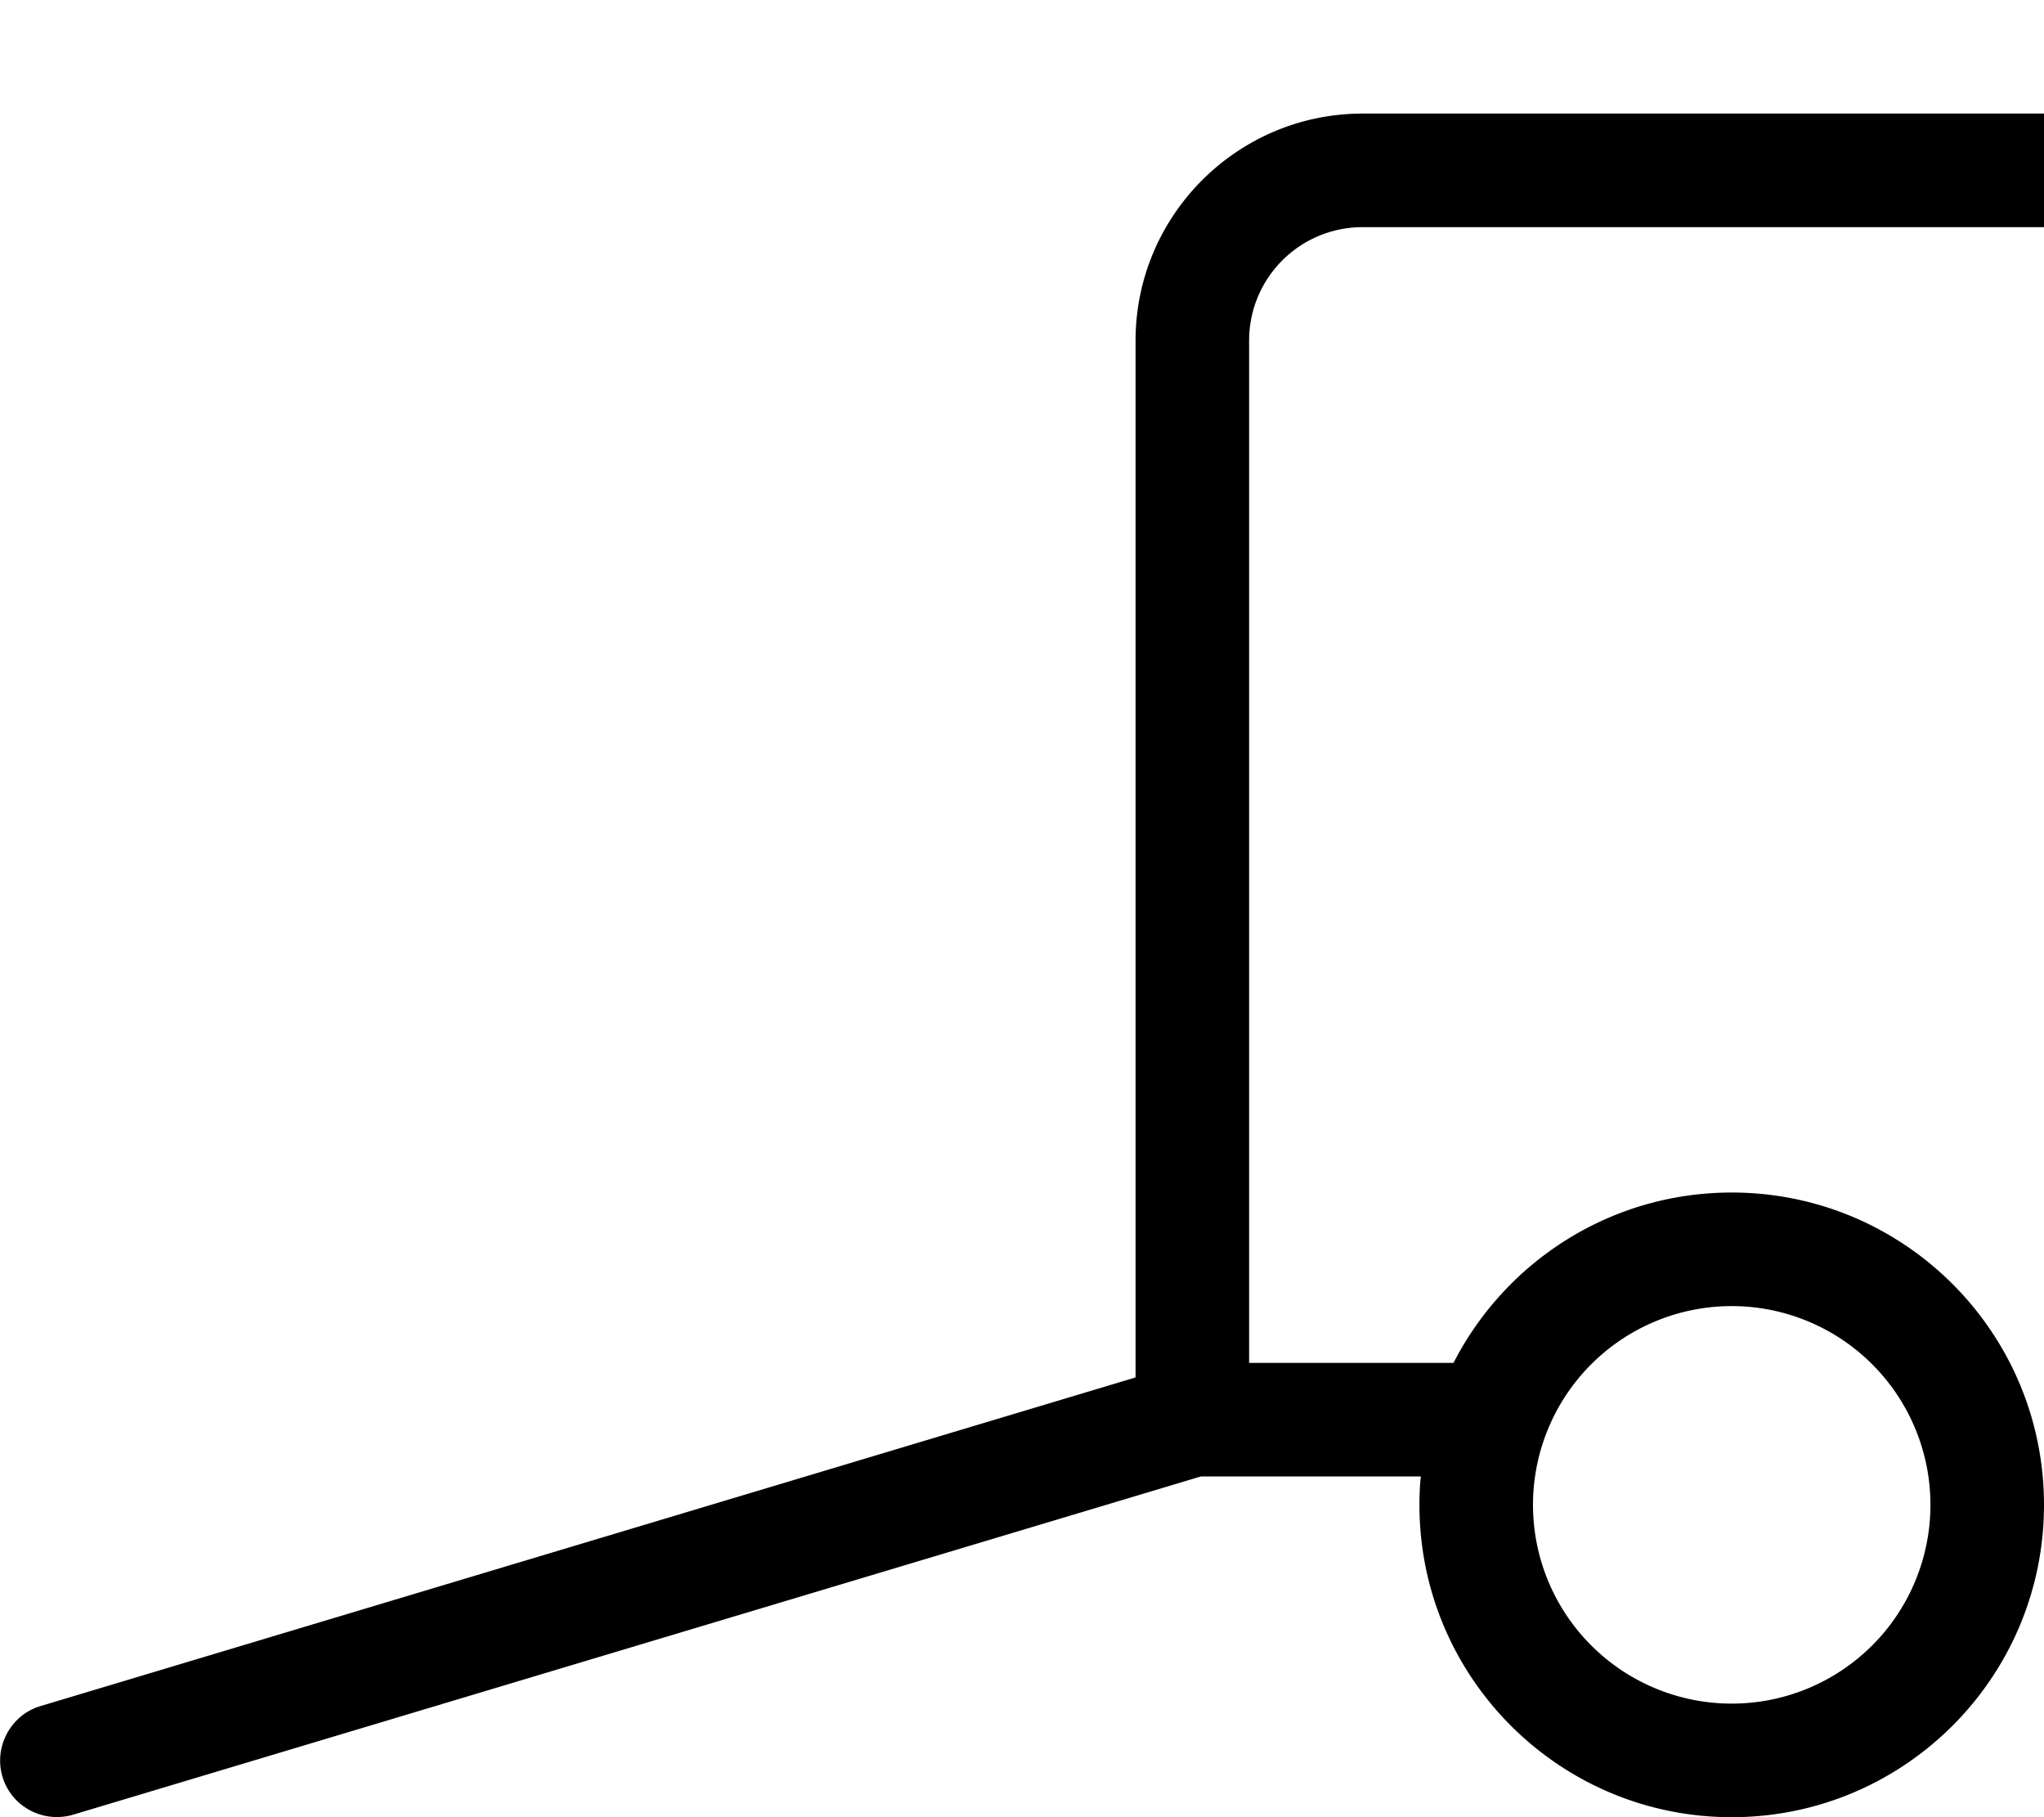 <svg xmlns="http://www.w3.org/2000/svg" viewBox="0 0 576 512"><!--! Font Awesome Pro 7.0.1 by @fontawesome - https://fontawesome.com License - https://fontawesome.com/license (Commercial License) Copyright 2025 Fonticons, Inc. --><path fill="currentColor" d="M320 96c0-35.3 28.7-64 64-64l192 0 0 32-192 0c-17.7 0-32 14.3-32 32l0 288 57.6 0c14.6-28.5 44.2-48 78.4-48 48.6 0 88 39.4 88 88s-39.4 88-88 88-88-39.4-88-88c0-2.7 .1-5.4 .4-8l-62 0-317.8 95.3c-8.5 2.5-17.4-2.3-19.9-10.7s2.3-17.4 10.7-19.9L320 388.1 320 96zM488 480a56 56 0 1 0 0-112 56 56 0 1 0 0 112z"/></svg>